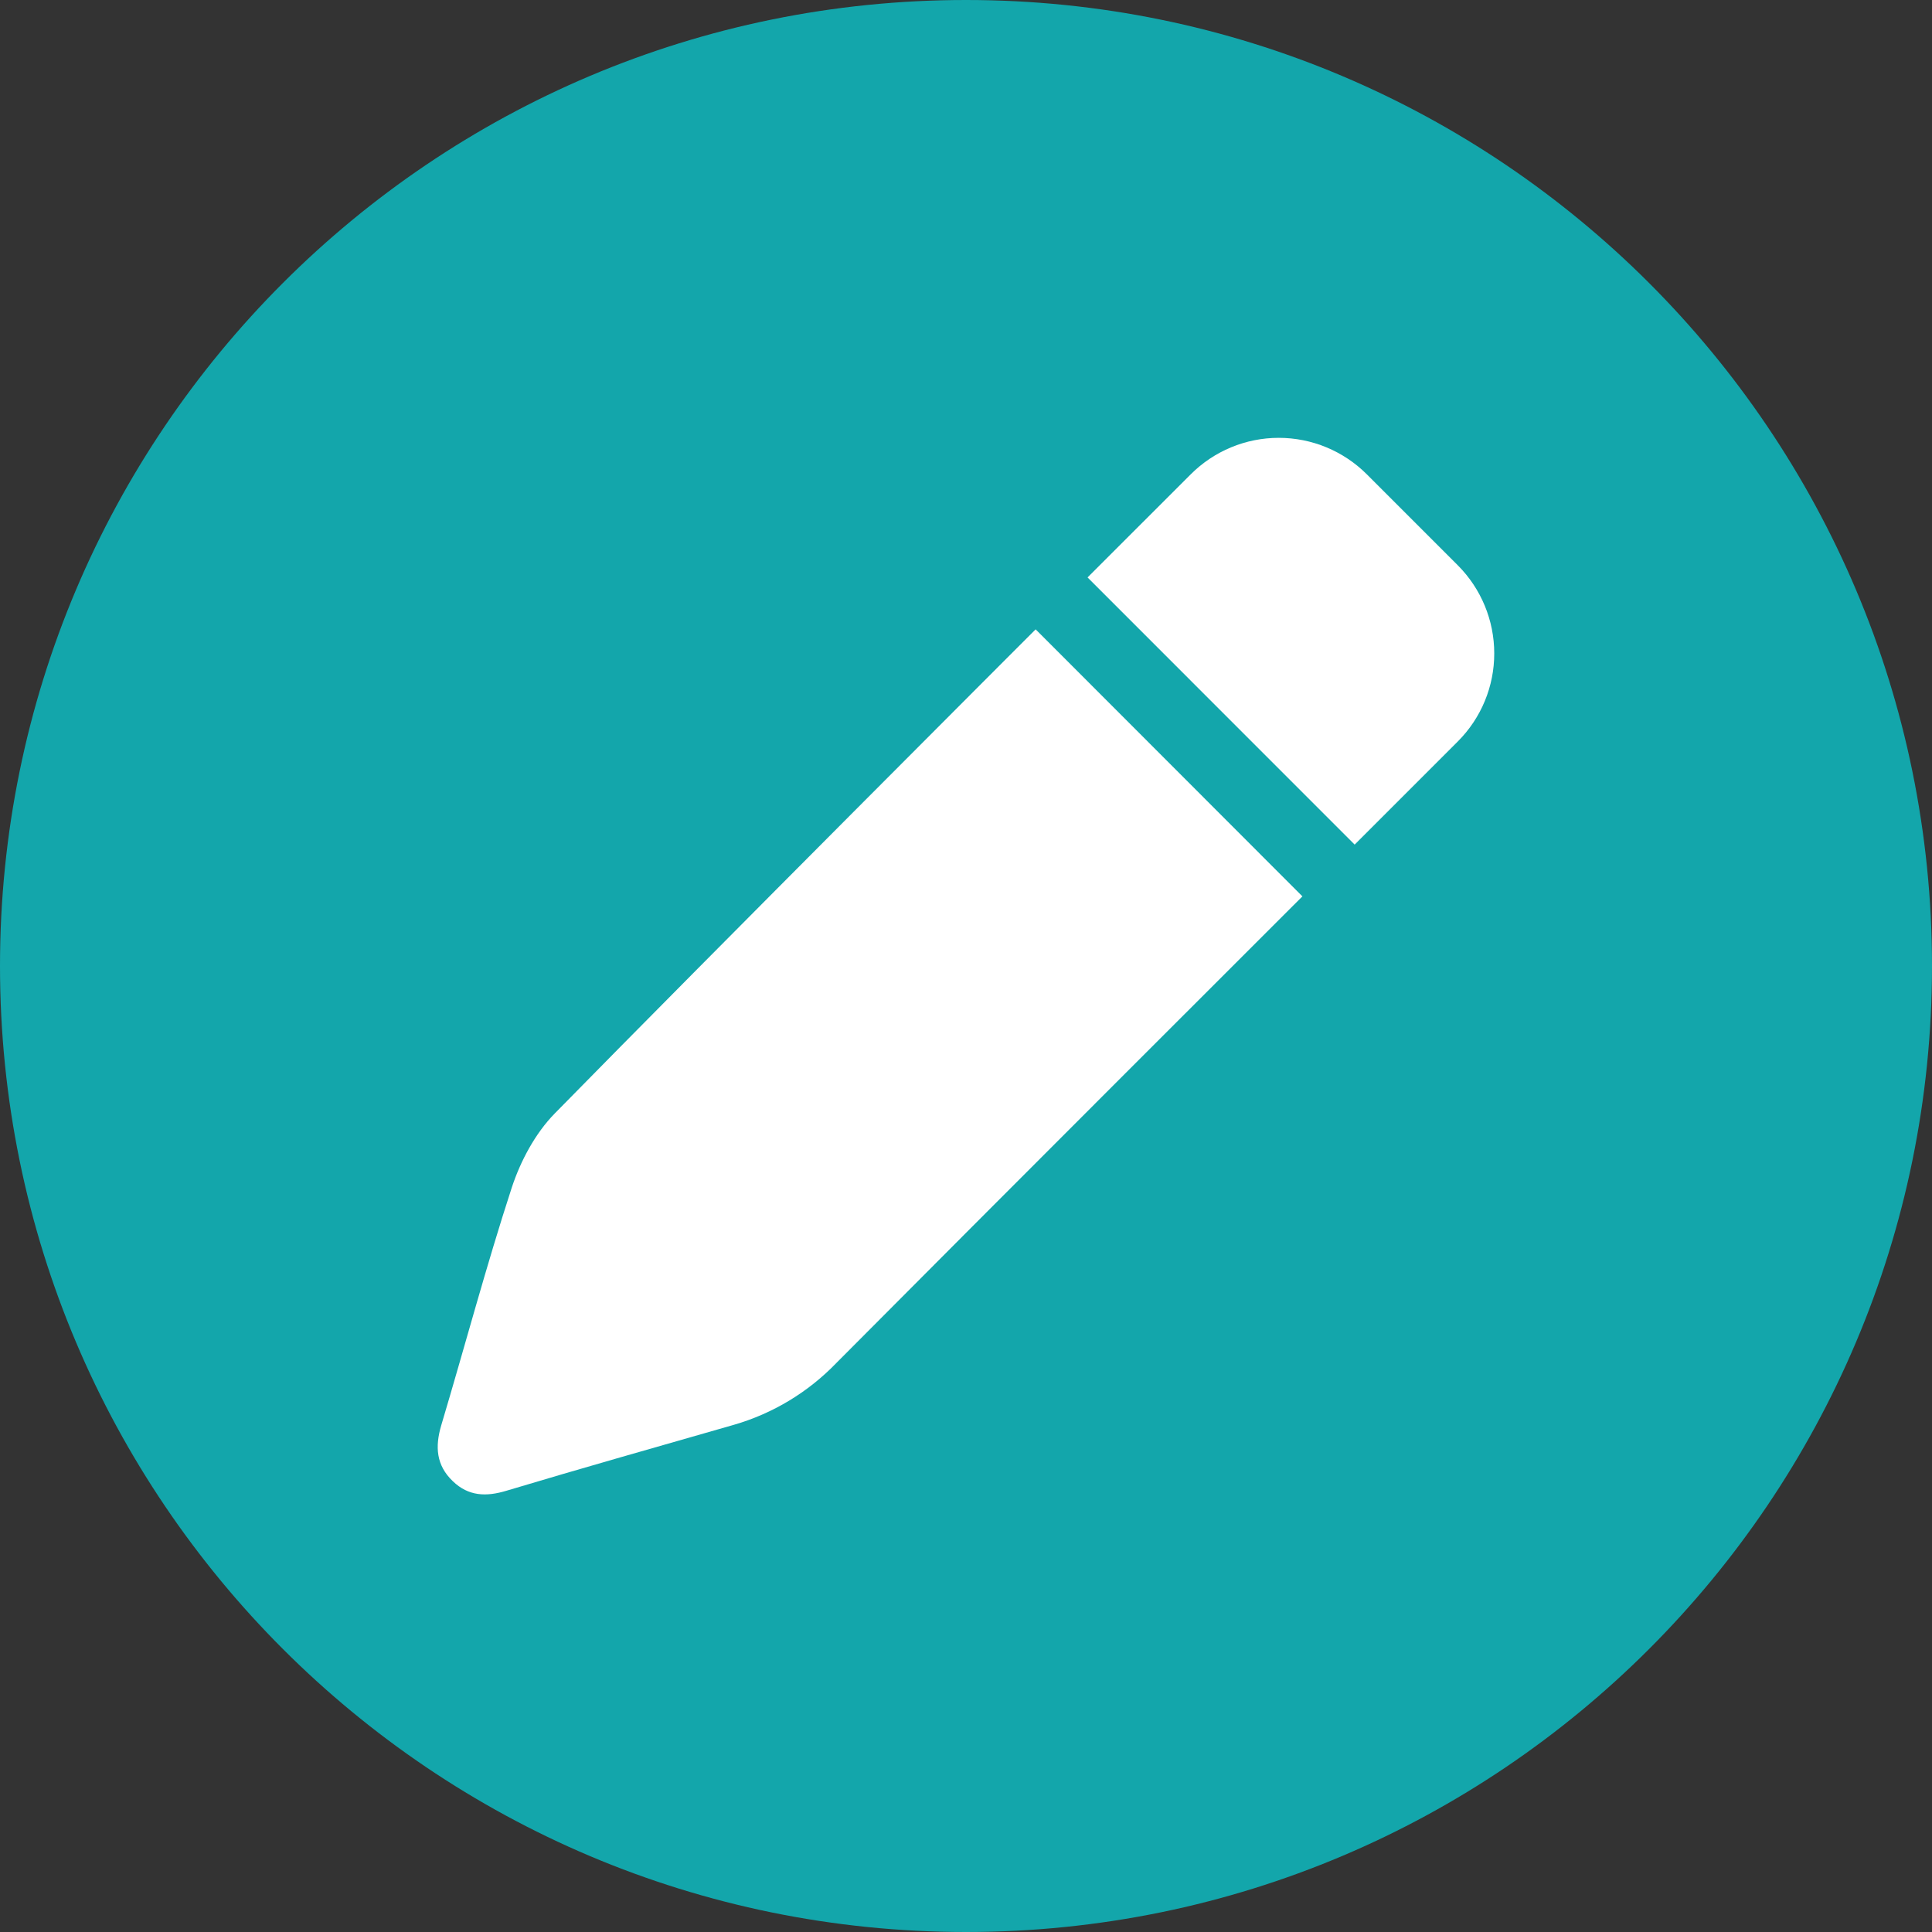 <svg width="24" height="24" viewBox="0 0 24 24" fill="none" xmlns="http://www.w3.org/2000/svg">
<rect x="0" y="0" width="24" height="24" fill="#333333" stroke="none"/>
<g clip-path="url(#clip0_734_20654)">
<path d="M12 24C18.627 24 24 18.627 24 12C24 5.373 18.627 0 12 0C5.373 0 0 5.373 0 12C0 18.627 5.373 24 12 24Z" fill="#13A6AB"/>
<path d="M16.179 11.135L16.172 11.128L12.865 7.818C12.865 7.818 8.834 11.85 6.891 13.832C6.649 14.079 6.466 14.422 6.357 14.754C6.039 15.729 5.775 16.723 5.481 17.707C5.403 17.971 5.418 18.203 5.625 18.4C5.82 18.588 6.04 18.595 6.293 18.518C7.23 18.237 8.174 17.97 9.115 17.7C9.6 17.56 10.039 17.295 10.389 16.932C12.239 15.07 16.179 11.135 16.179 11.135Z" fill="white"/>
<path d="M18.11 7.023L16.979 5.892C16.689 5.602 16.295 5.439 15.885 5.439C15.475 5.439 15.082 5.602 14.792 5.892L13.51 7.173L16.828 10.492L18.11 9.21C18.4 8.92 18.563 8.526 18.562 8.116C18.562 7.706 18.399 7.313 18.11 7.023Z" fill="white"/>
</g>
<defs>
<clipPath id="clip0_734_20654">
<rect width="24" height="24" fill="white"/>
</clipPath>
</defs>
</svg>
